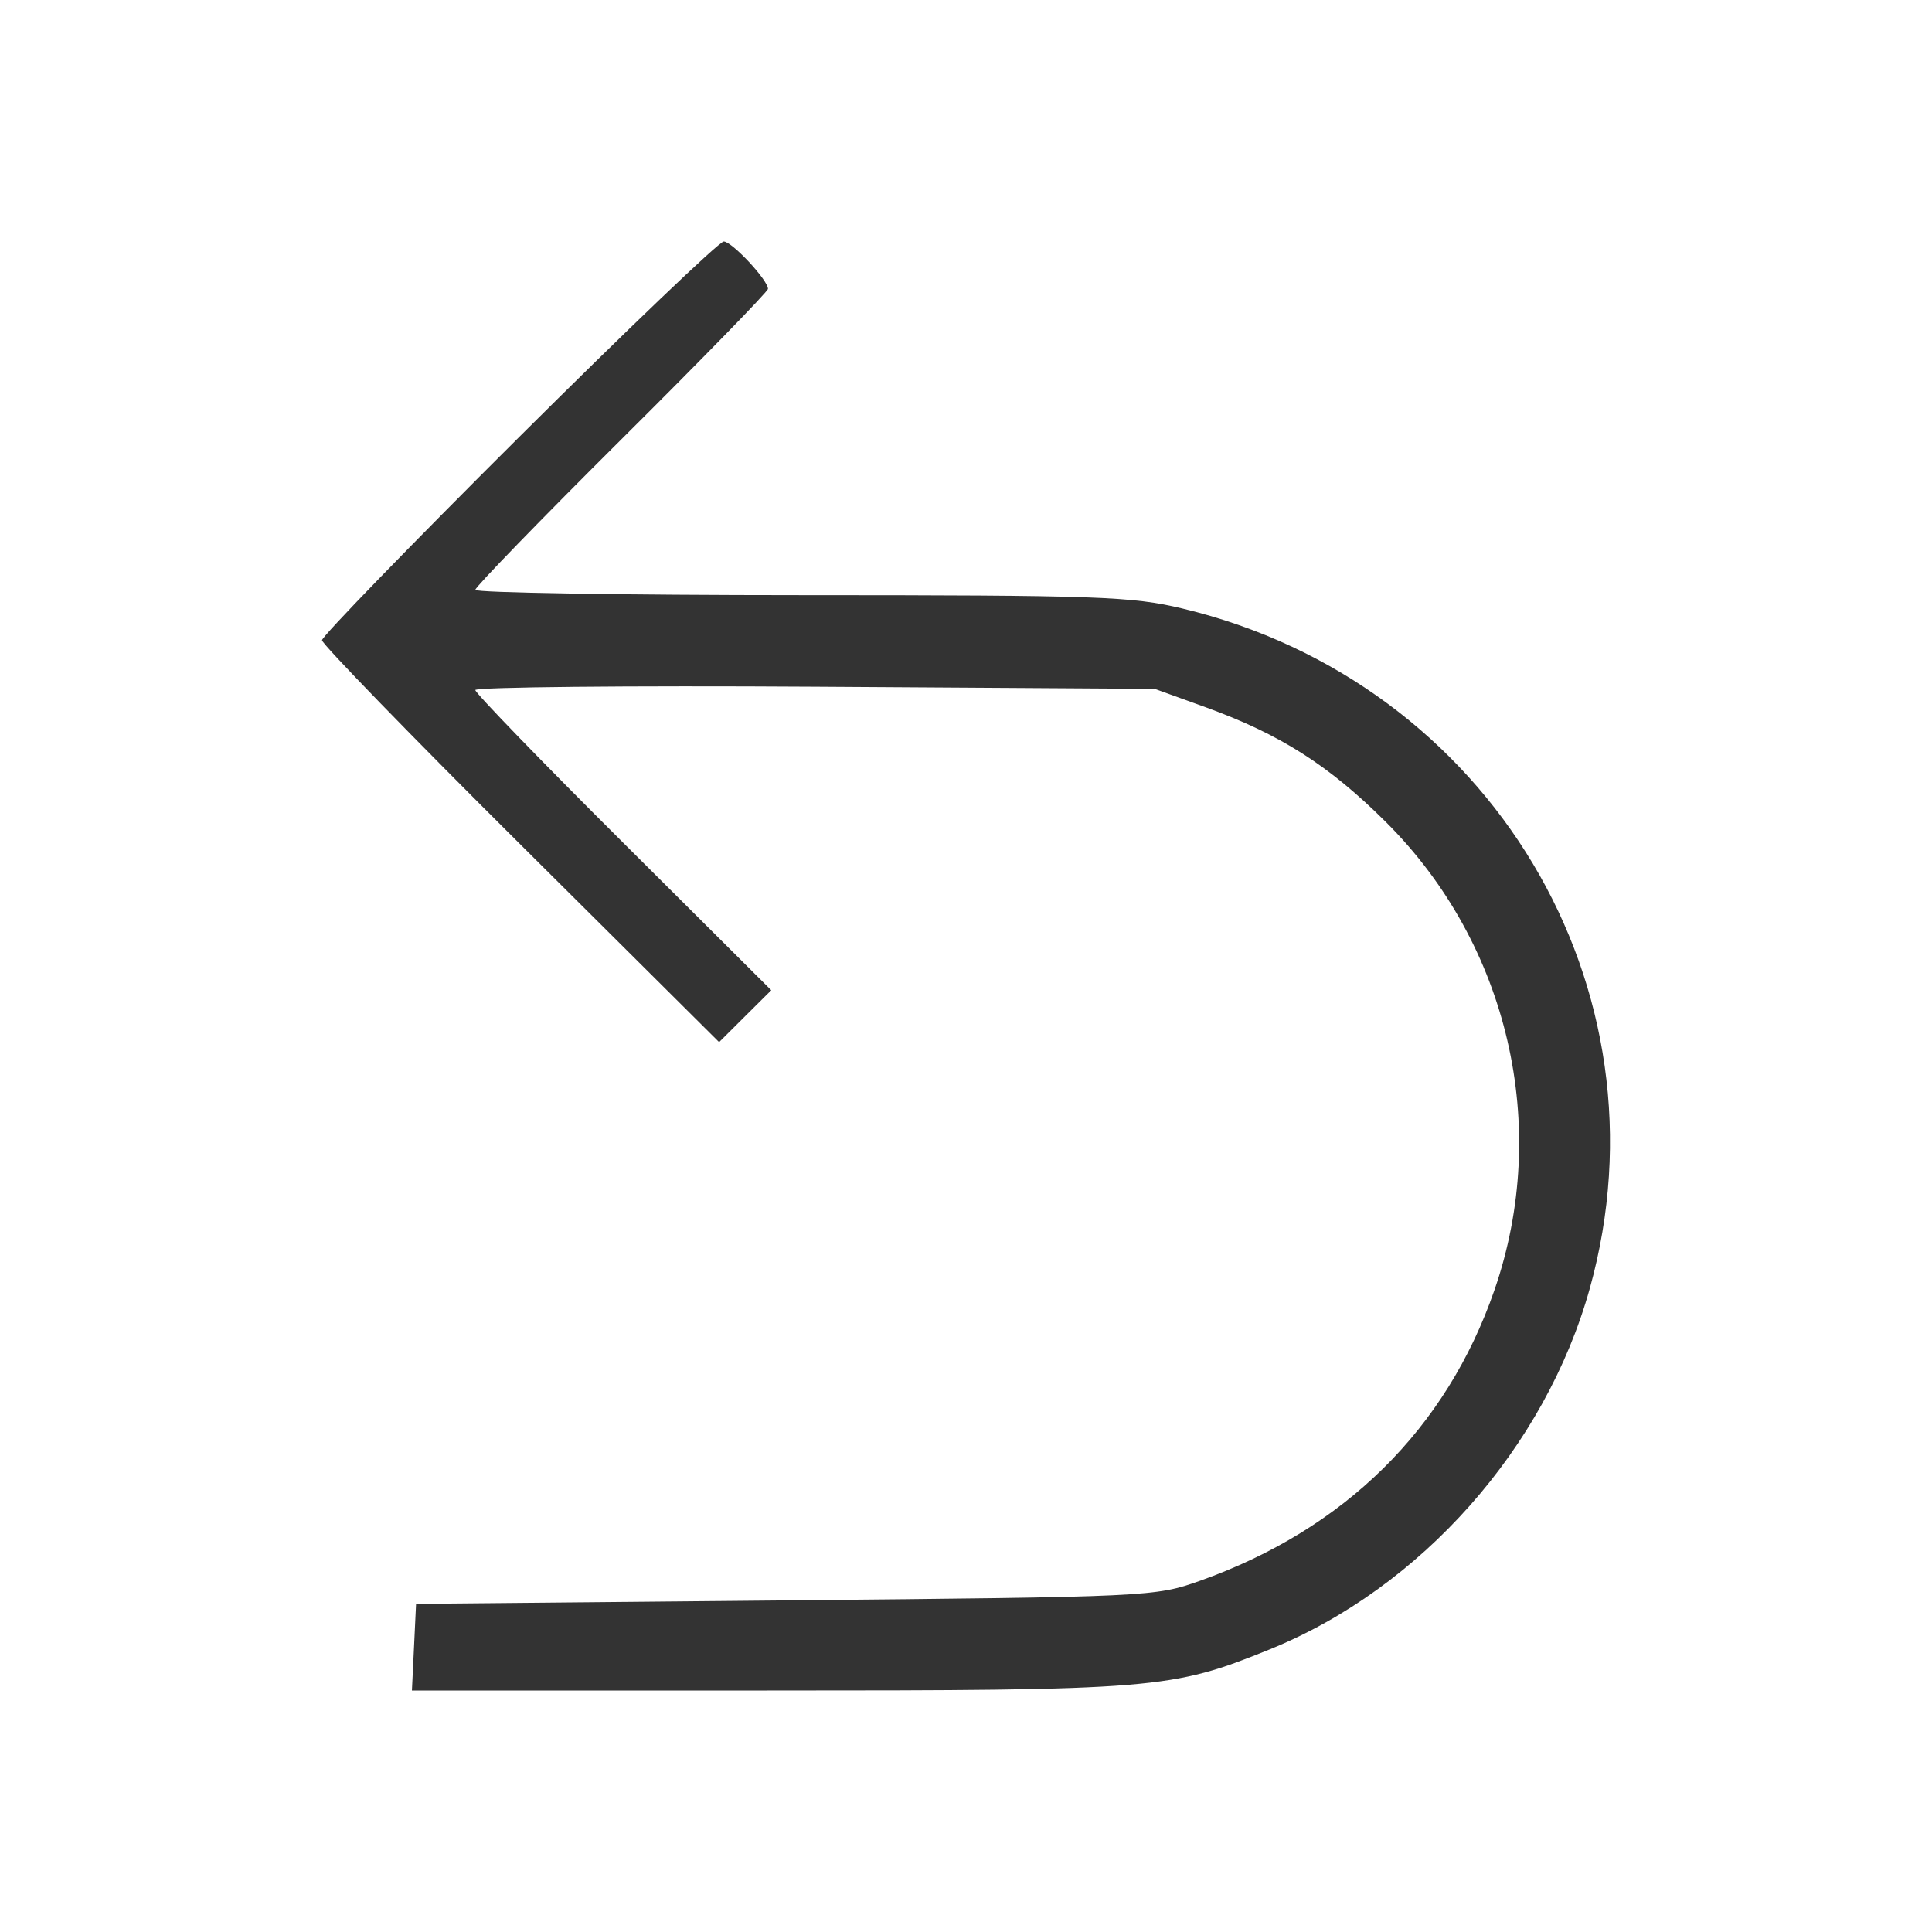<svg width="48" height="48" viewBox="0 0 48 48" fill="none" xmlns="http://www.w3.org/2000/svg">
<path fill-rule="evenodd" clip-rule="evenodd" d="M12.889 10.867C10.2 13.544 8 15.812 8 15.906C8 16.001 10.22 18.287 12.933 20.985L17.866 25.891L18.514 25.246L19.162 24.602L15.485 20.94C13.463 18.927 11.809 17.218 11.809 17.144C11.809 17.07 15.607 17.032 20.248 17.061L28.688 17.114L29.958 17.573C31.804 18.242 33.018 19.015 34.431 20.422C37.482 23.461 38.534 27.996 37.128 32.054C35.934 35.502 33.409 37.994 29.813 39.274C28.702 39.669 28.57 39.676 19.513 39.761L10.337 39.847L10.286 40.923L10.234 42H19.06C28.718 42 29.103 41.968 31.544 40.979C35.303 39.455 38.395 35.968 39.498 32.01C41.574 24.555 37.019 16.95 29.381 15.119C28.115 14.816 27.297 14.787 19.902 14.786C15.451 14.785 11.809 14.726 11.809 14.654C11.809 14.582 13.445 12.897 15.444 10.909C17.444 8.921 19.08 7.242 19.08 7.177C19.08 6.959 18.185 6 17.981 6C17.87 6 15.579 8.19 12.889 10.867Z" fill="#333333"/>
</svg>
